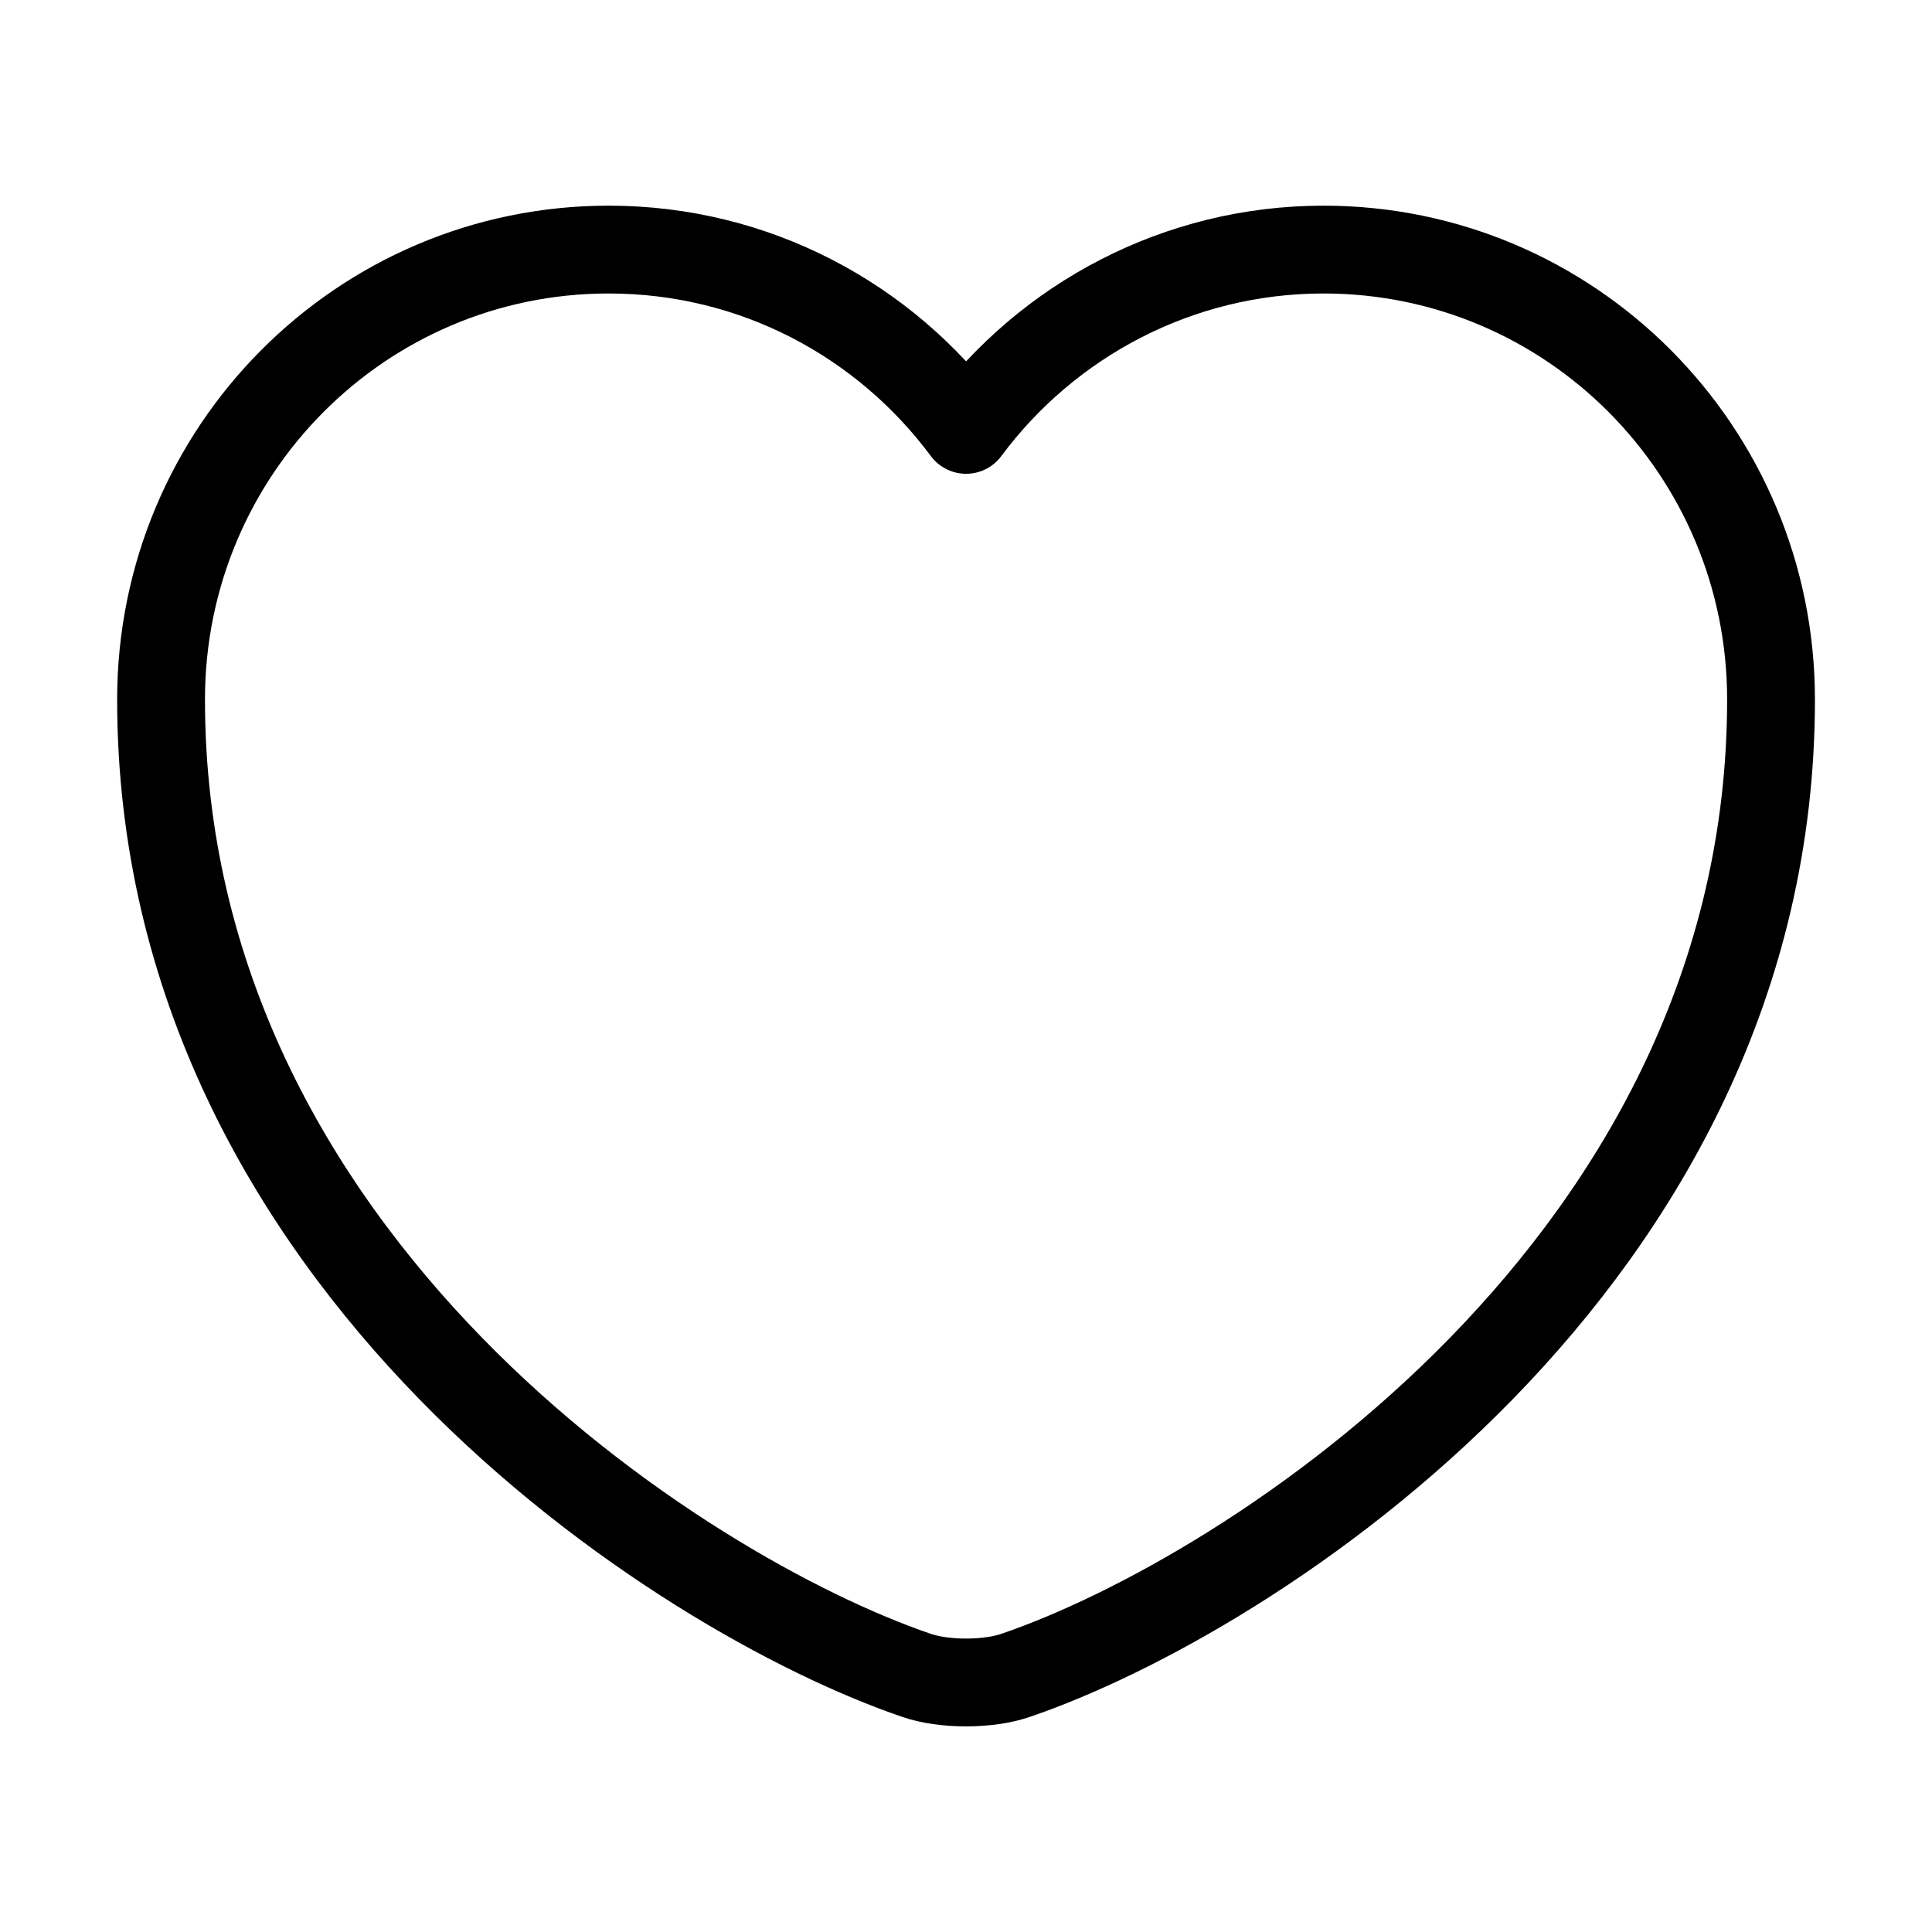 <svg width="22" height="22" viewBox="0 0 22 22" fill="none" xmlns="http://www.w3.org/2000/svg">
<path d="M11.569 19.076C11.257 19.186 10.744 19.186 10.432 19.076C7.774 18.169 1.834 14.383 1.834 7.966C1.834 5.133 4.116 2.842 6.931 2.842C8.599 2.842 10.075 3.648 11.001 4.895C11.927 3.648 13.412 2.842 15.071 2.842C17.885 2.842 20.167 5.133 20.167 7.966C20.167 14.383 14.227 18.169 11.569 19.076Z" stroke="black" stroke-linecap="round" stroke-linejoin="round"/>
</svg>
